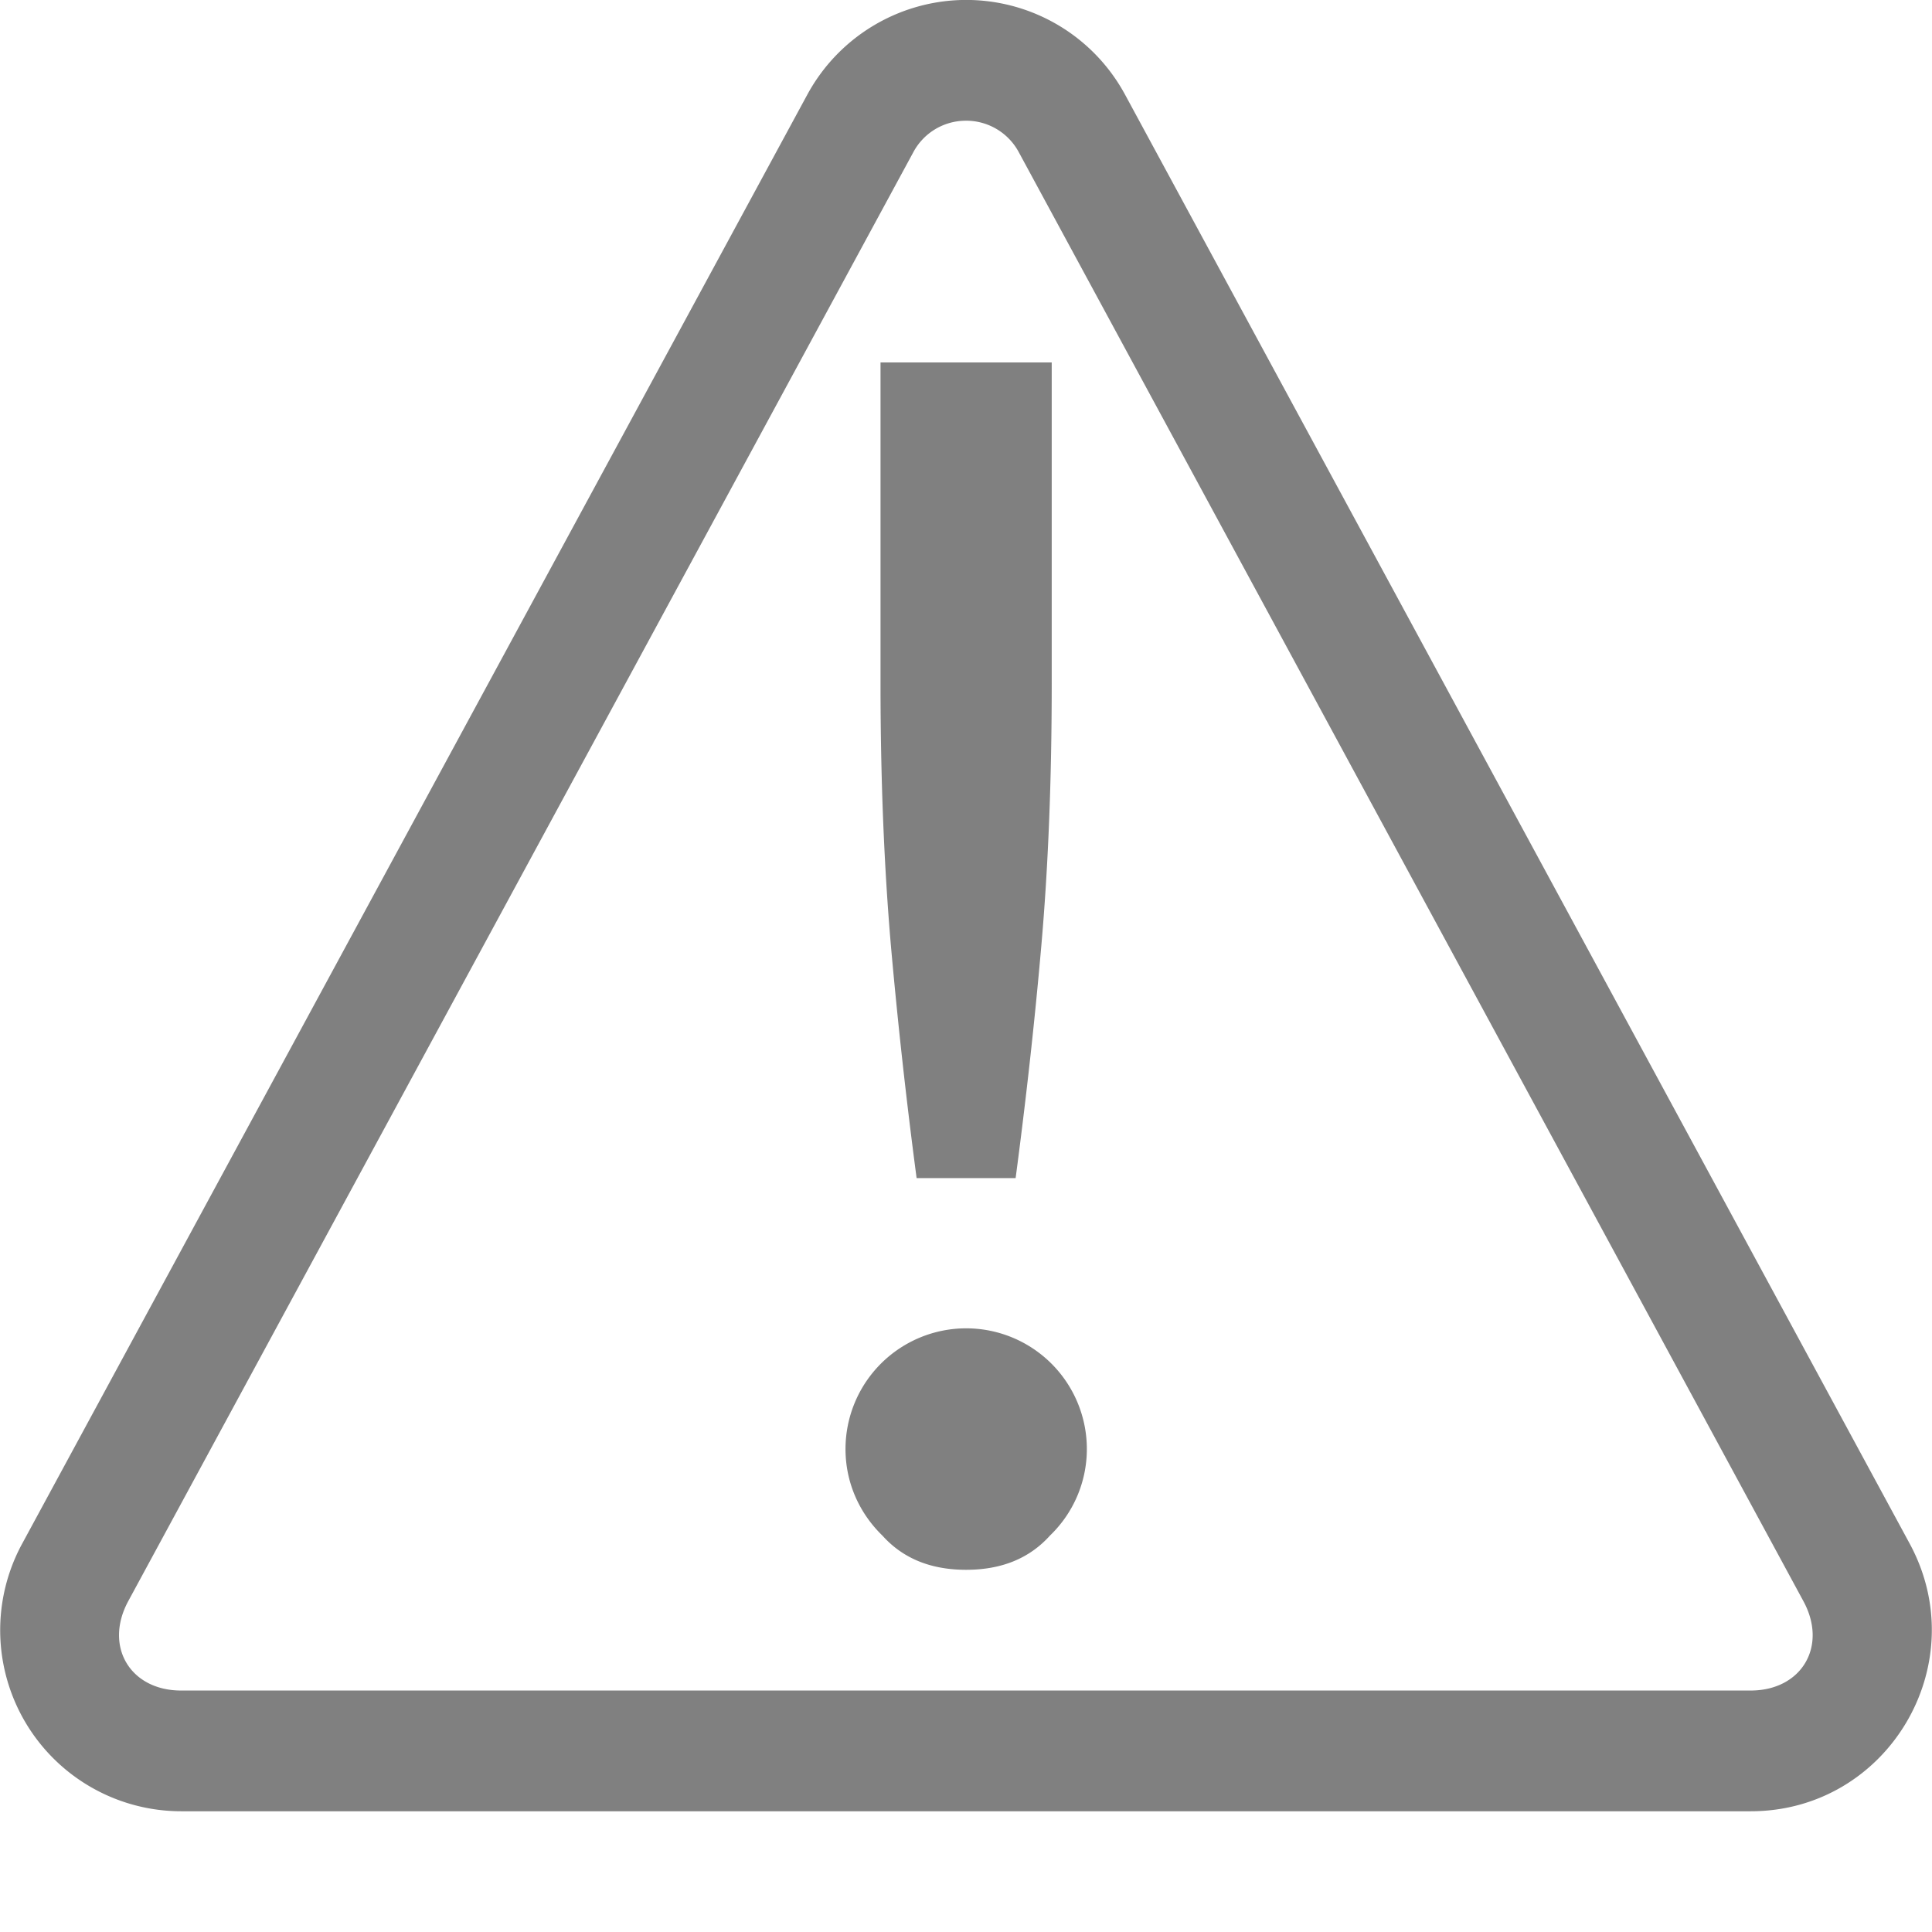 <svg height='16.002' width='16.002' xmlns='http://www.w3.org/2000/svg'>
    <g transform='translate(-1092.998 27.002)'>
        <path color='#000' d='M1100.961-27.002a1.499 1.499 0 00-1.277.785l-6.502 12a1.5 1.5 0 001.316 2.217h13c1.136 0 1.859-1.216 1.317-2.217l-6.498-12a1.496 1.496 0 00-1.356-.785zm.025 1a.494.494 0 01.451.262l6.498 12c.203.374-.016.74-.437.74h-13c-.422 0-.64-.366-.438-.74l6.502-12a.493.493 0 01.424-.262zm-.695 2.002v2.662c0 .793.03 1.517.086 2.168.057.642.128 1.284.213 1.926h.82c.085-.642.157-1.284.213-1.926.057-.651.086-1.375.086-2.168V-24zm.71 8a1 1 0 00-1 1c0 .282.118.535.306.717.17.189.4.283.693.283.293 0 .524-.094.694-.283A.994.994 0 001102-15a1 1 0 00-1-1z' fill='gray' font-family='sans-serif' font-weight='400' overflow='visible' style='line-height:normal;font-variant-ligatures:normal;font-variant-position:normal;font-variant-caps:normal;font-variant-numeric:normal;font-variant-alternates:normal;font-feature-settings:normal;text-indent:0;text-align:start;text-decoration-line:none;text-decoration-style:solid;text-decoration-color:#000;text-transform:none;text-orientation:mixed;white-space:normal;shape-padding:0;isolation:auto;mix-blend-mode:normal;solid-color:#000;solid-opacity:1'/>
        
    </g>
</svg>
